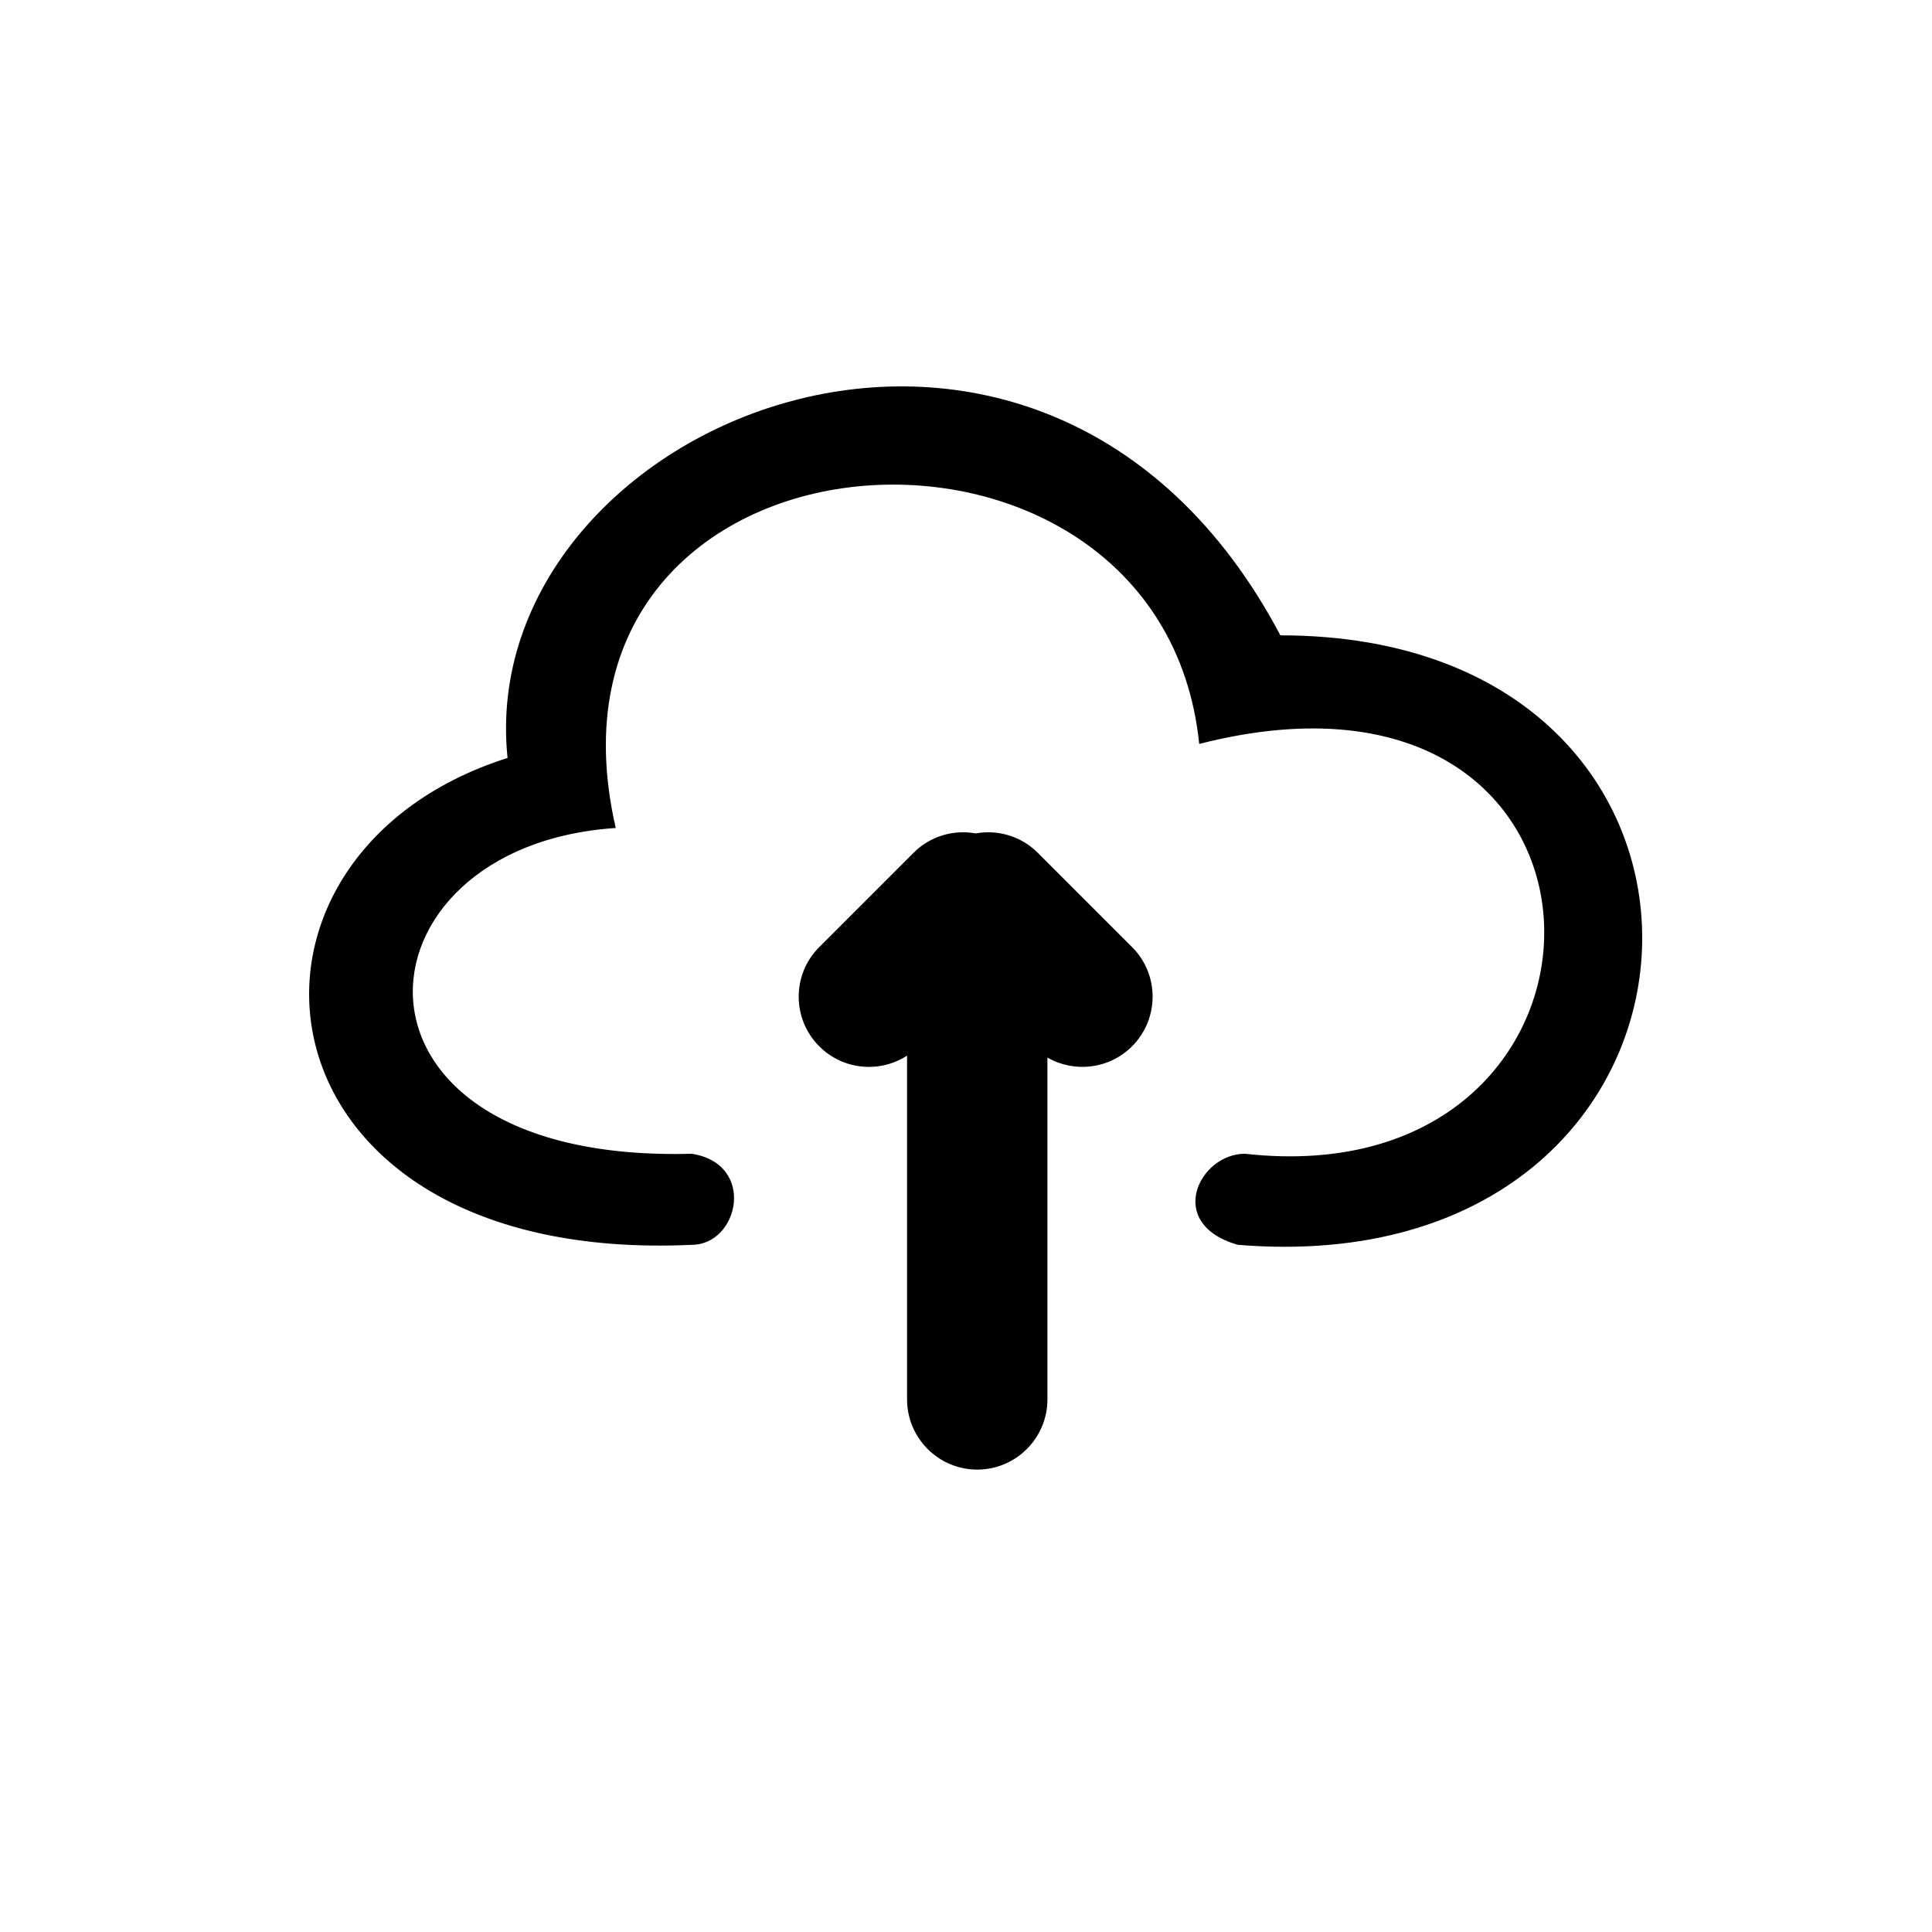 <?xml version="1.0" encoding="UTF-8" standalone="no"?>
<svg width="100px" height="100px" viewBox="0 0 100 100" version="1.1" xmlns="http://www.w3.org/2000/svg" xmlns:xlink="http://www.w3.org/1999/xlink" xmlns:sketch="http://www.bohemiancoding.com/sketch/ns">
    <!-- Generator: Sketch 3.2.2 (9983) - http://www.bohemiancoding.com/sketch -->
    <title>25-02-2015 - upload</title>
    <desc>Created with Sketch.</desc>
    <defs></defs>
    <g id="January" stroke="none" stroke-width="1" fill="none" fill-rule="evenodd" sketch:type="MSPage">
        <g id="25-02-2015---upload" sketch:type="MSArtboardGroup" fill="#000000">
            <path d="M50.48,43.134 C50.495,43.133 50.51,43.133 50.526,43.133 L50.526,43.133 C51.65,42.937 52.848,43.273 53.716,44.141 L58.598,49.023 C60.015,50.44 60.011,52.741 58.595,54.157 C57.407,55.345 55.603,55.539 54.215,54.74 L54.215,72.431 C54.215,74.438 52.584,76.066 50.582,76.066 C48.576,76.066 46.949,74.433 46.949,72.431 L46.949,54.639 C45.543,55.553 43.64,55.392 42.405,54.157 C40.989,52.741 40.985,50.44 42.402,49.023 L47.284,44.141 C48.153,43.271 49.354,42.936 50.48,43.134 L50.48,43.134 Z M35.805,64.432 C12.605,65.507 10.271,44.308 26.271,39.231 C24.471,21.826 53.908,9.497 66.272,32.885 C92.472,32.885 90.672,66.608 64.071,64.432 C60.271,63.345 62.071,59.718 64.435,59.718 C85.472,62.075 85.472,32.523 62.071,38.506 C60.071,18.925 26.871,21.101 31.871,42.857 C17.871,43.764 16.605,60.25 35.805,59.718 C39.17,60.25 38.241,64.432 35.805,64.432 Z" id="Rectangle-1" sketch:type="MSShapeGroup"></path>
        </g>
    </g>
</svg>